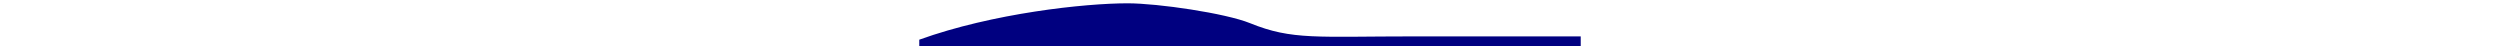 <?xml version="1.0" encoding="UTF-8" standalone="no"?>
<!-- Created with Inkscape (http://www.inkscape.org/) -->

<svg
   width="100mm"
  
   viewBox="0 0 100 7"
   version="1.1"
   xmlns="http://www.w3.org/2000/svg"
>
    <path
       style="fill:#000080;stroke-width:0.837"
       d="m 0,6 c 11.1,-4 25,-5.5 31.5,-5.5 c 4.6,0 14.8,1.5 18.5,3 c 6.4,2.6 10.1,2 25,2 c 14.9,0 25,0 25,0 l 0,2 h -100 z"
/>
</svg>
